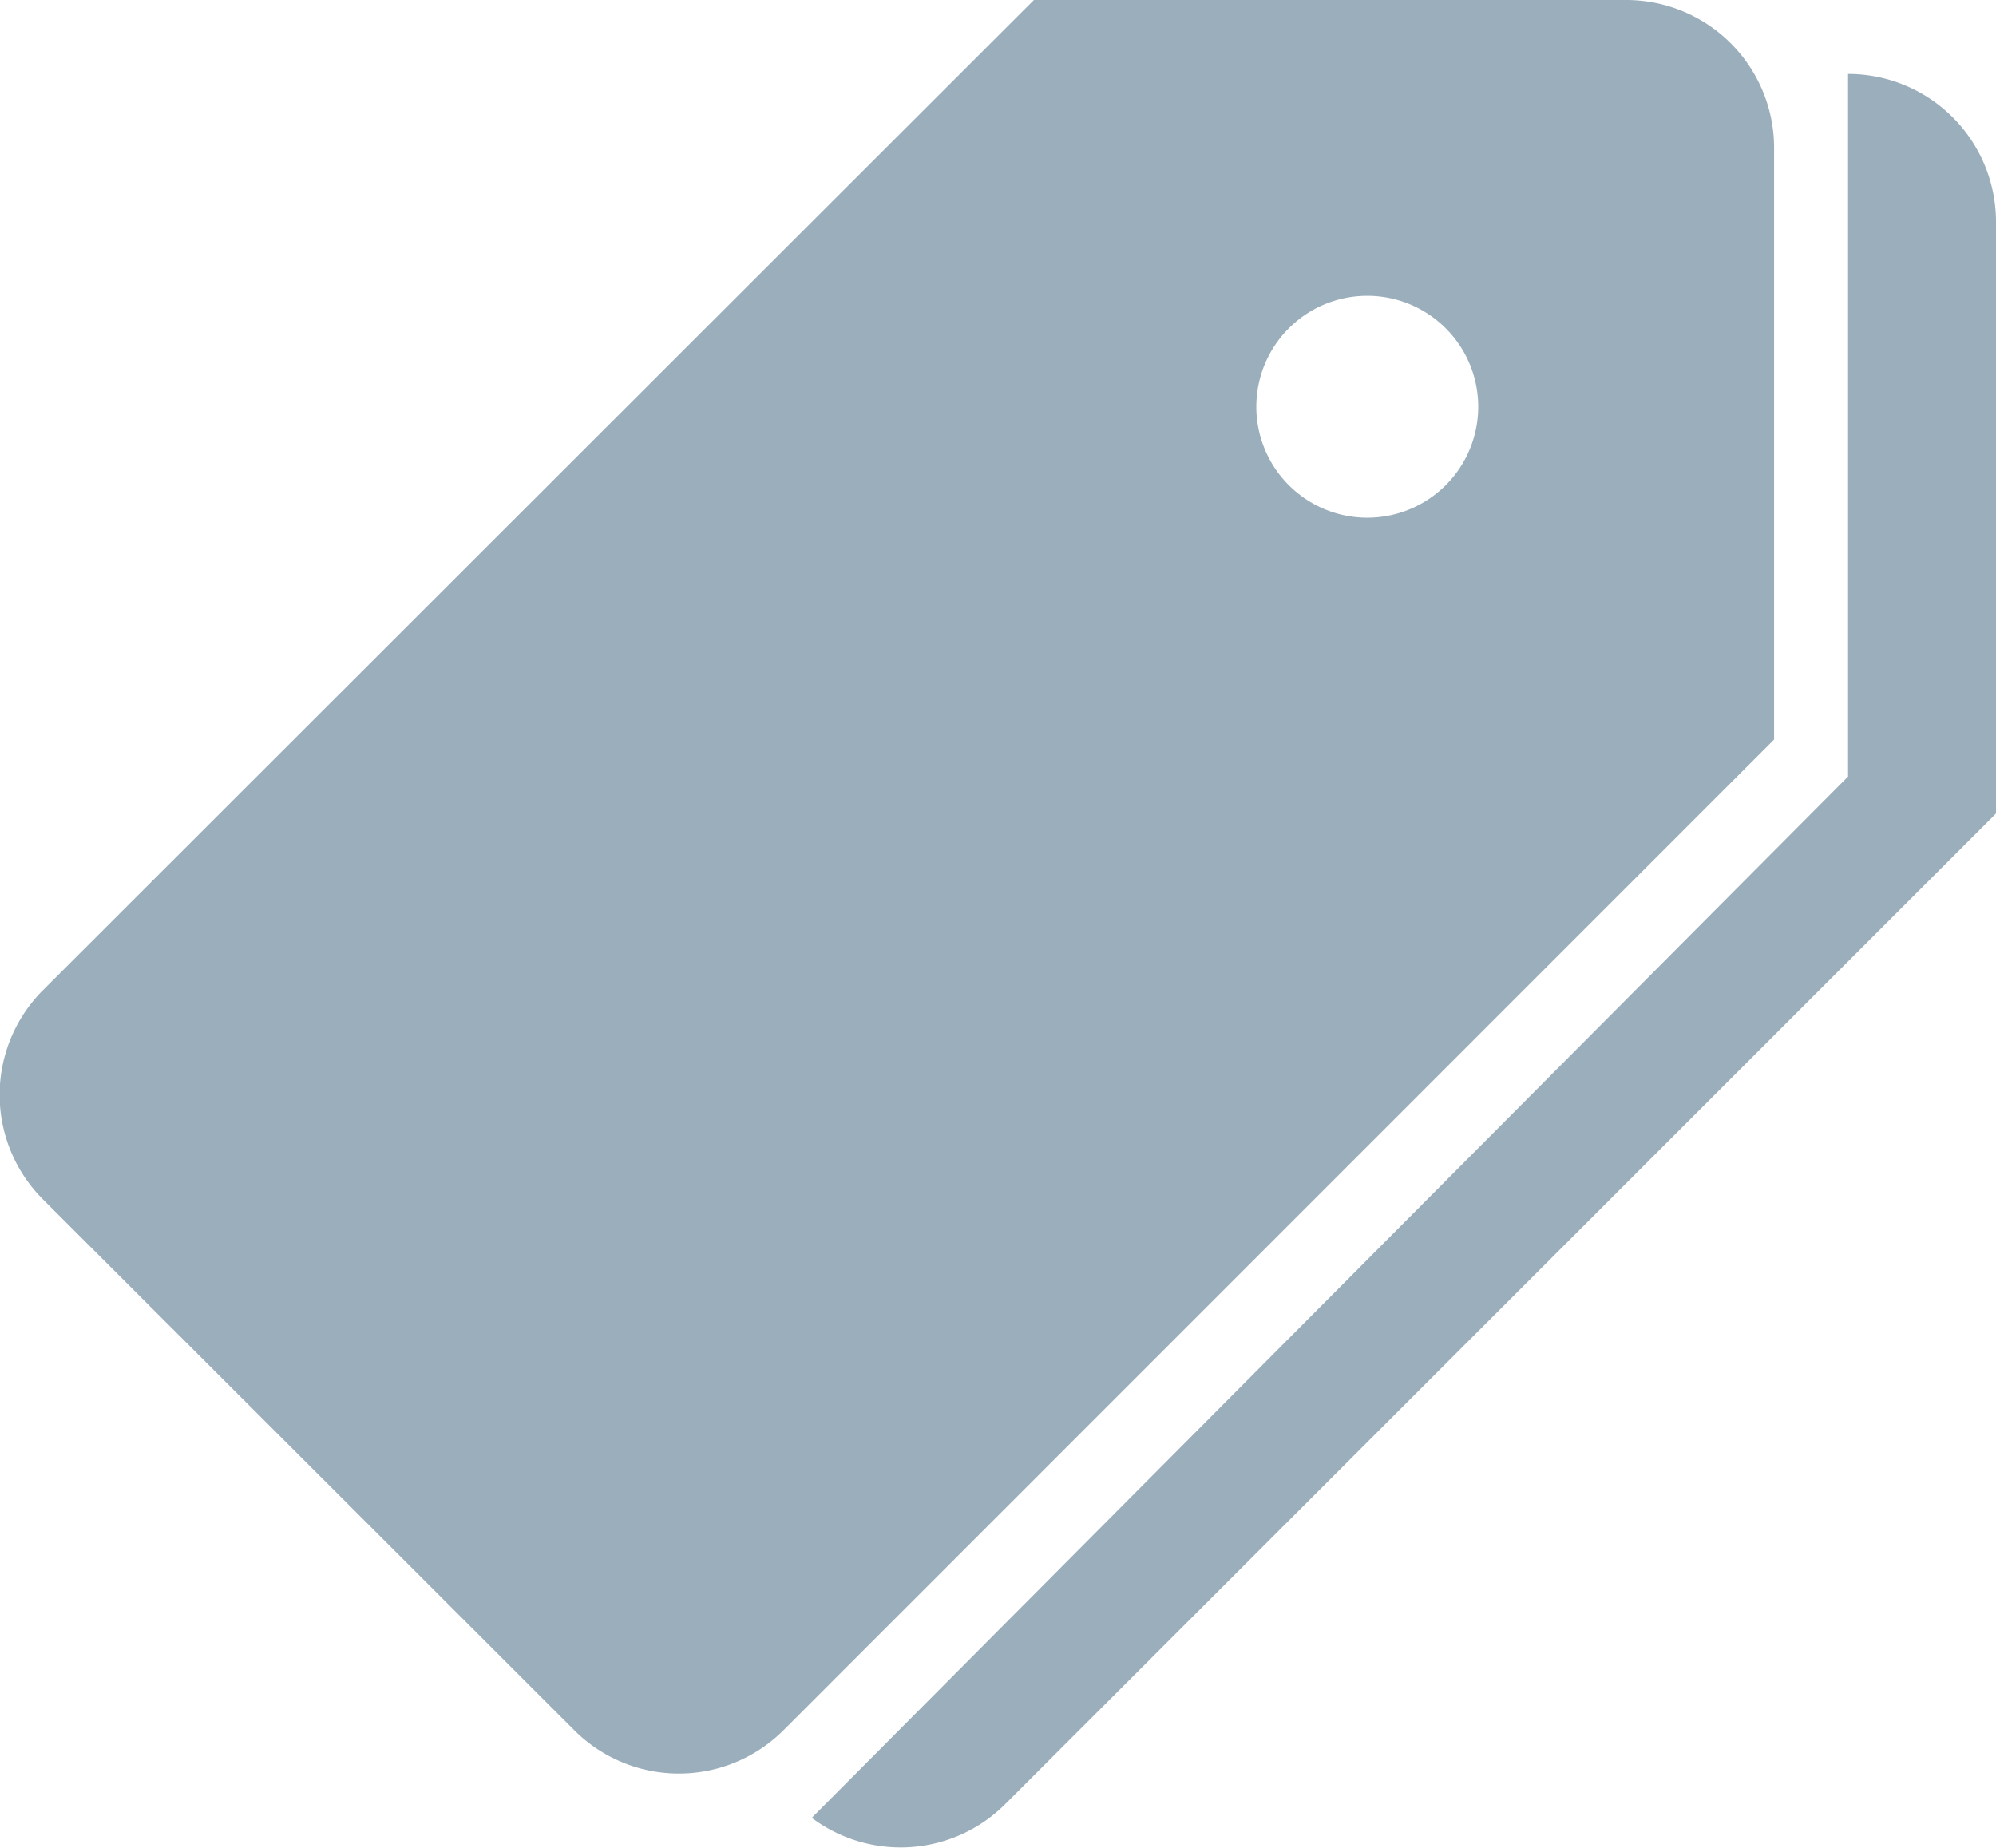 <svg id="Page-1" xmlns="http://www.w3.org/2000/svg" width="16.191" height="14.991" viewBox="0 0 16.191 14.991">
  <g id="icon-147-tags" transform="translate(0 0)">
    <path id="tags" d="M17.991,4.6a1.2,1.2,0,0,1,1.2,1.2v4.8l-8.033,8.033a1.2,1.2,0,0,1-1.573.115L17.991,10.3V4.6s0,0,0,0Zm-6.6-.6h4.8a1.2,1.2,0,0,1,1.2,1.2V10L9.357,18.036a1.2,1.2,0,0,1-1.7,0L3.35,13.732a1.2,1.2,0,0,1,0-1.7L11.387,4Zm2.7,4.2a.9.9,0,1,1,.9-.9.9.9,0,0,1-.9.9Z" transform="translate(-3 -4)" fill="#9baebc" fill-rule="evenodd"/>
  </g>
</svg>
